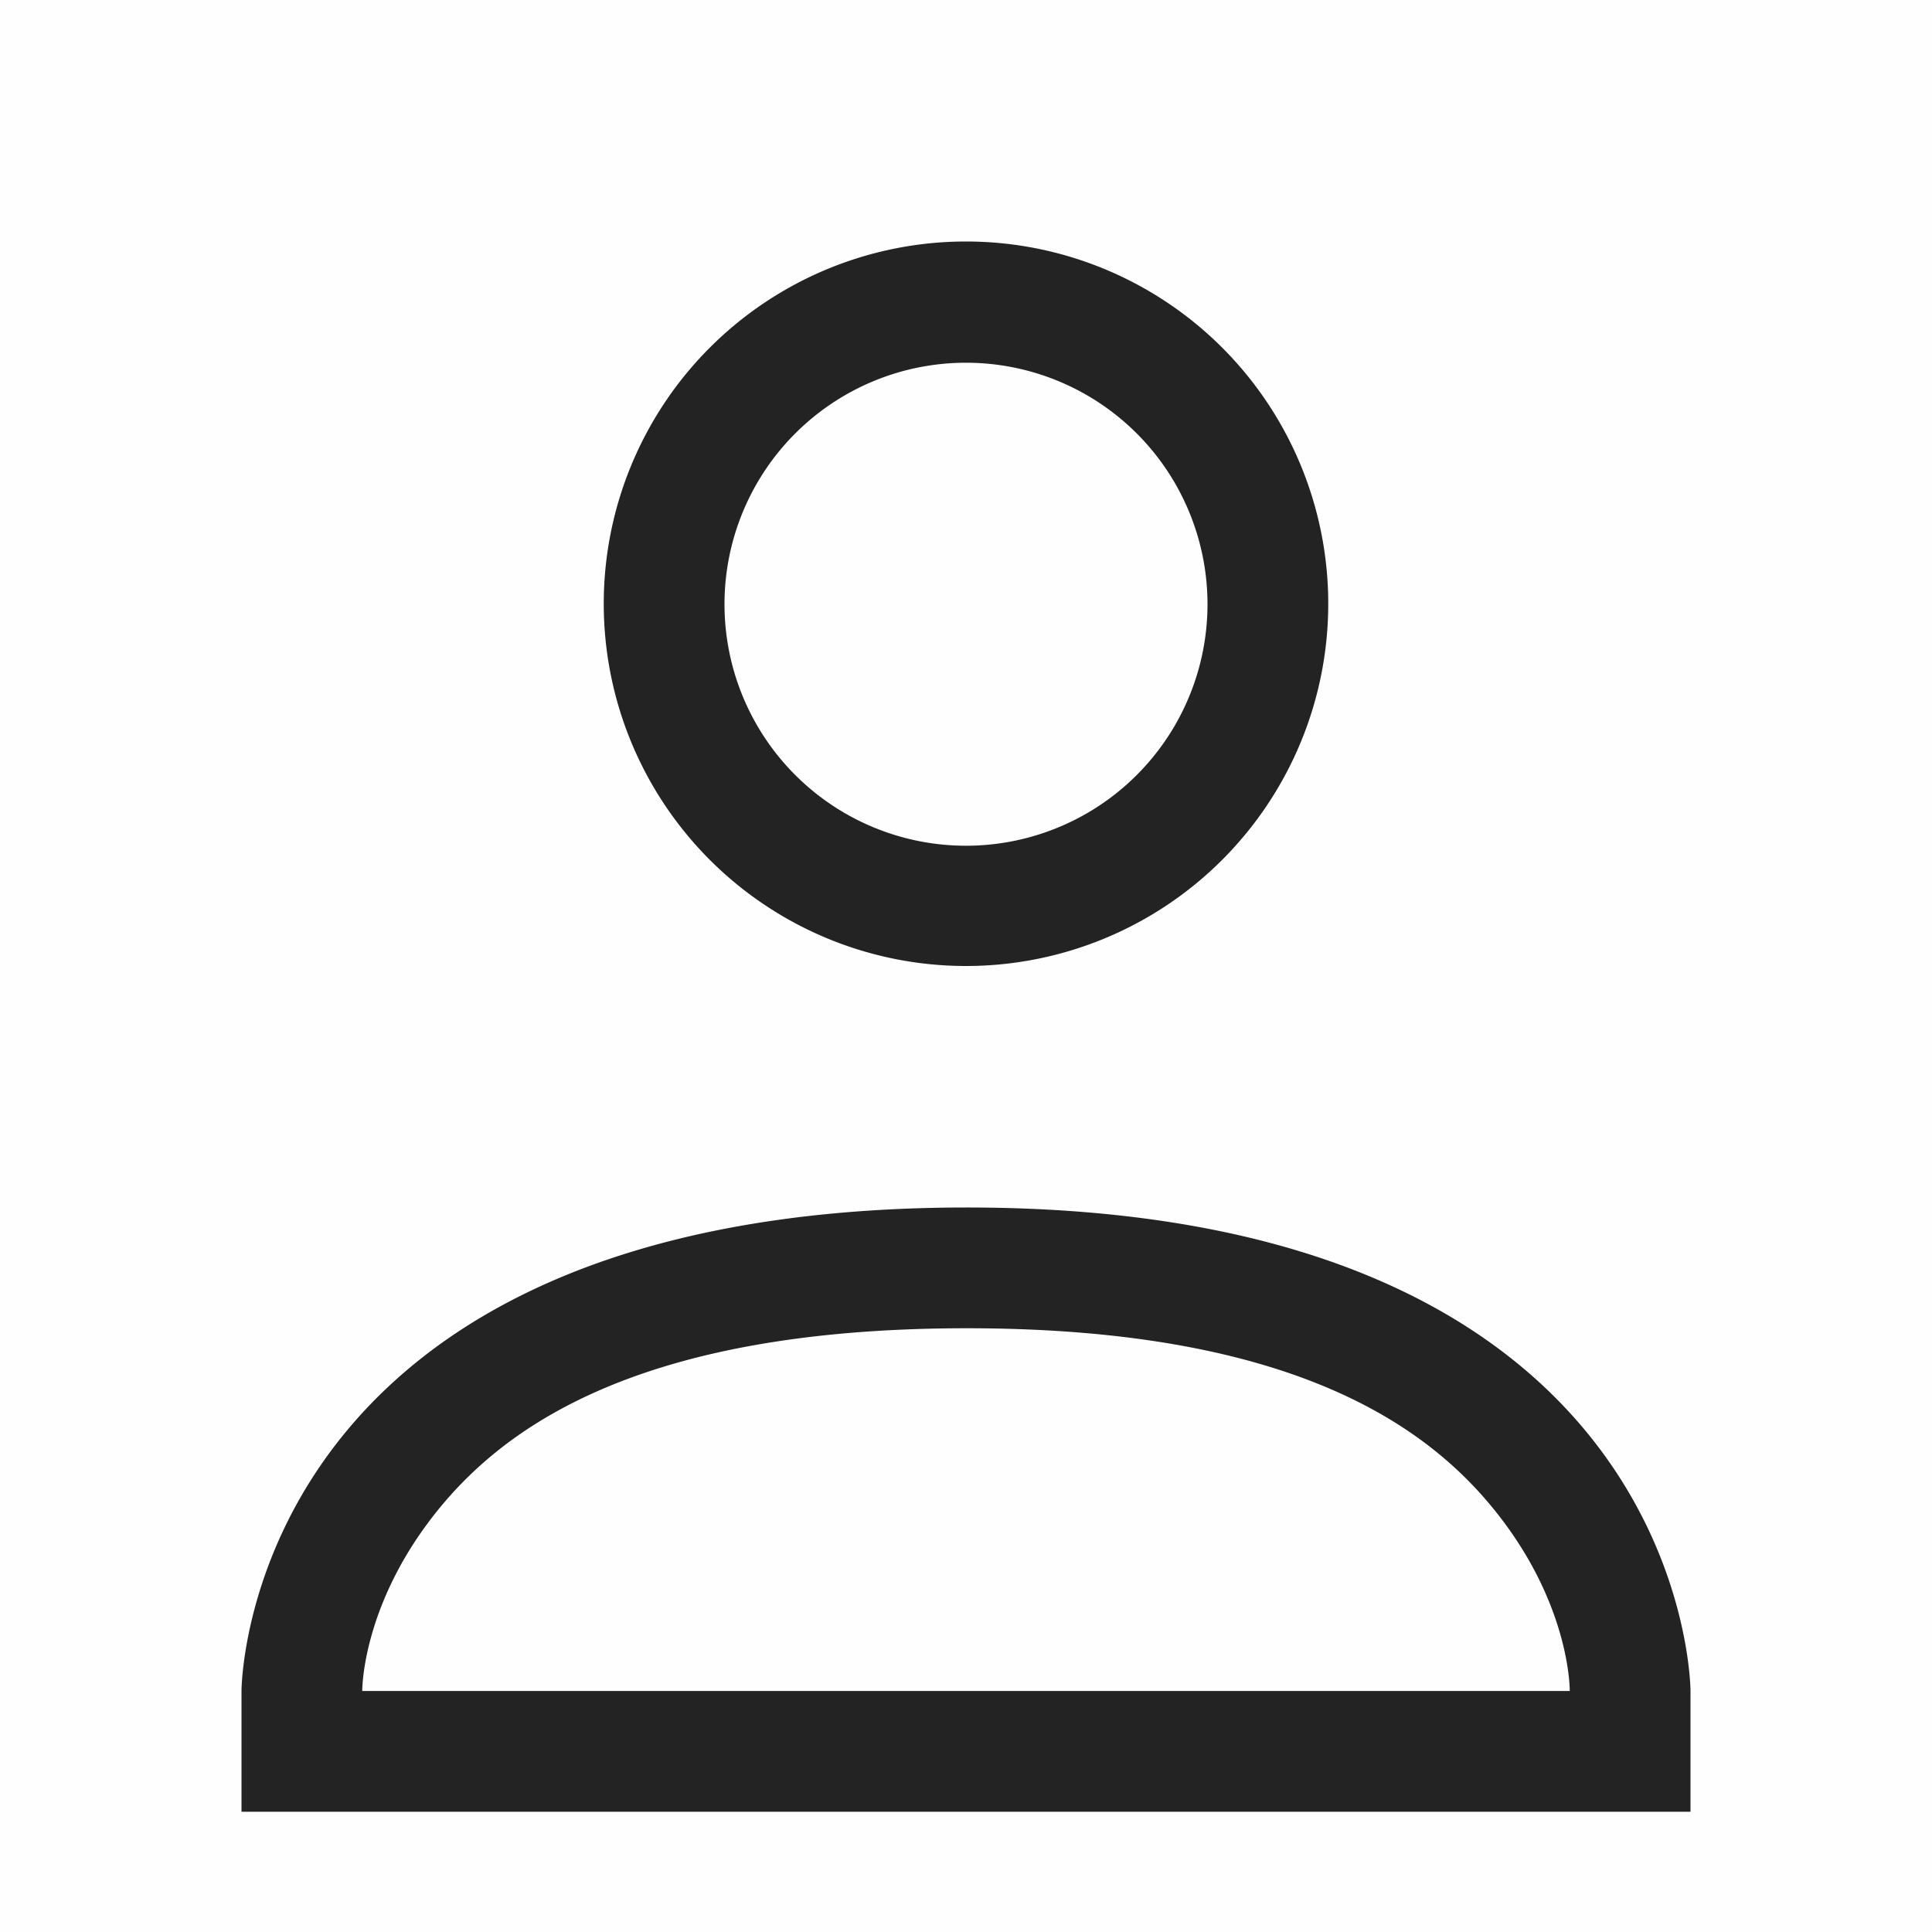 <svg viewBox='0 0 16 16' xmlns='http://www.w3.org/2000/svg'><path color='#bebebe' d='M0 0h16v16H0z' fill='gray' fill-opacity='.01'/><path color='#000' d='M192 304a3 3 0 1 0 0 6 3 3 0 0 0 0-6zm0 1.004a2 2 0 0 1 2 2 2 2 0 0 1-2 2 2 2 0 0 1-2-2 2 2 0 0 1 2-2zm0 6.996c-6 .003-6 4.004-6 4.004v1h12v-1s0-4.007-6-4.004zm0 1c2.777-.001 3.891.854 4.45 1.6s.55 1.404.55 1.404h-10s-.007-.656.55-1.4c.559-.745 1.672-1.602 4.45-1.604z' fill='#232323' style='text-decoration-line:none;text-indent:0;text-transform:none' transform='translate(-184 -302)'/></svg>
